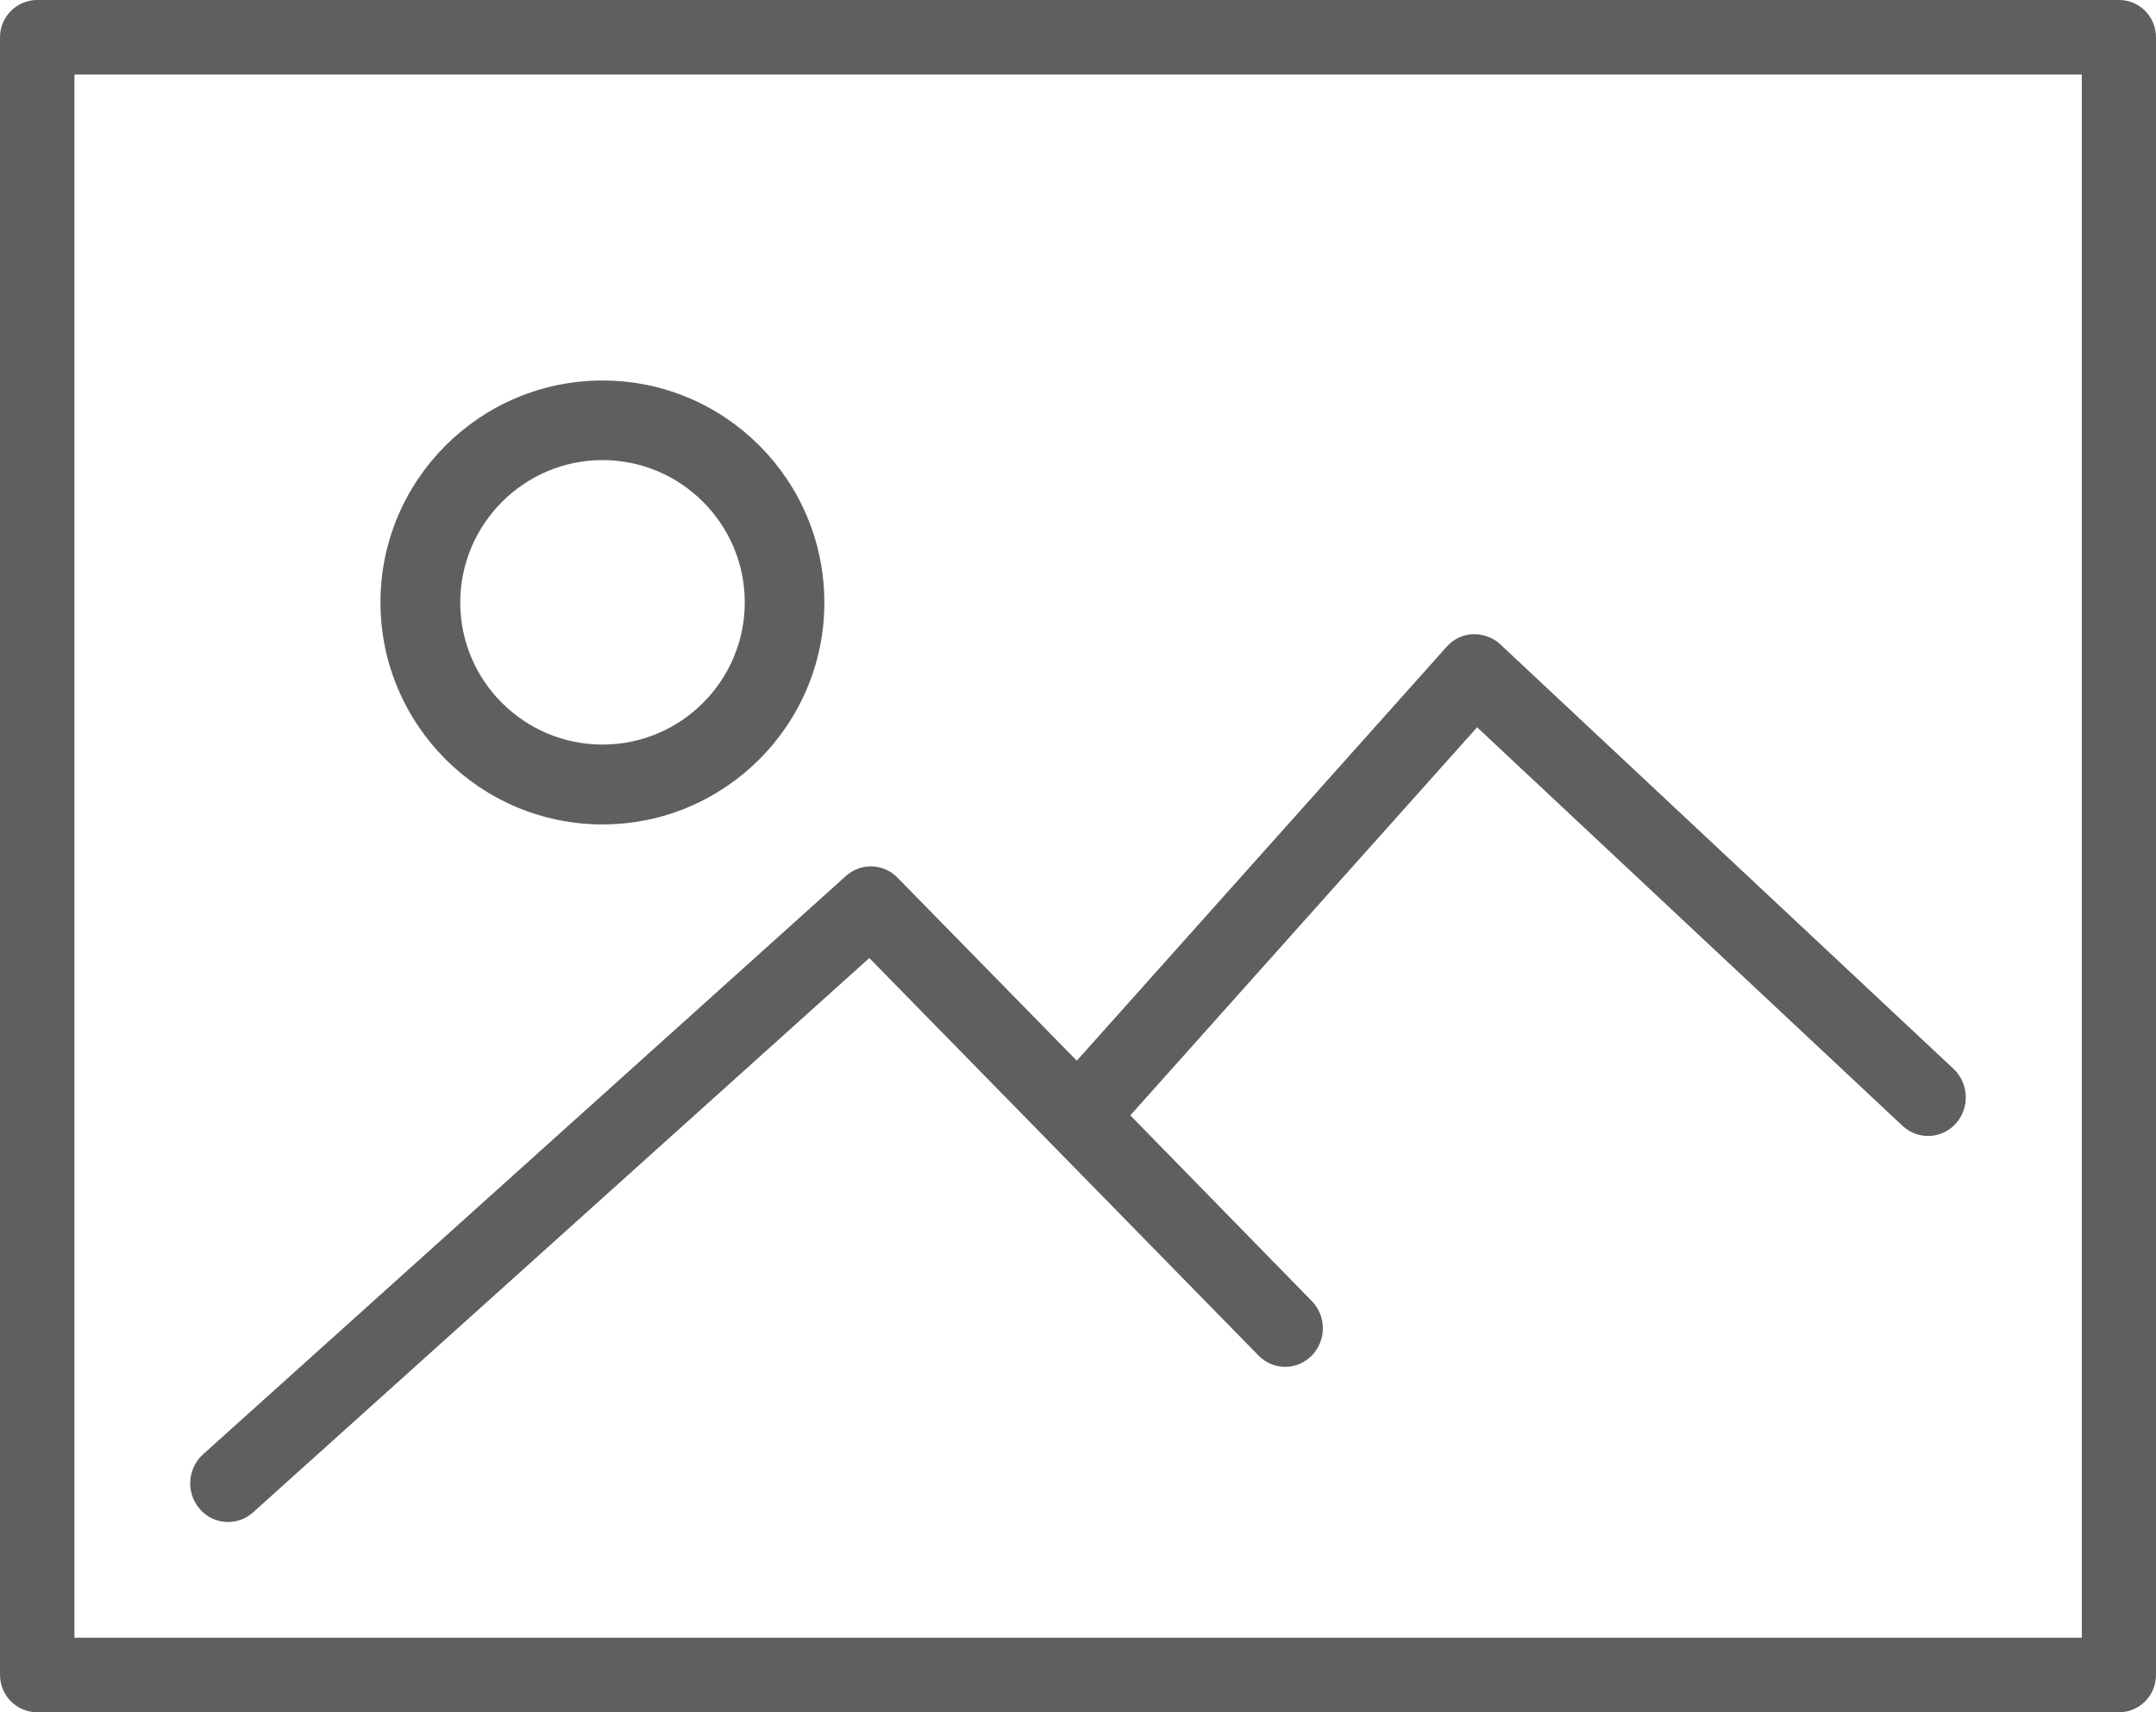 <svg width="34" height="27" viewBox="0 0 34 27" fill="none" xmlns="http://www.w3.org/2000/svg">
<path fill-rule="evenodd" clip-rule="evenodd" d="M33.417 0H0.587C0.263 0 0 0.263 0 0.588V26.412C0 26.736 0.263 27 0.587 27H33.417C33.74 27 34 26.736 34 26.412V0.588C34 0.263 33.74 0 33.417 0ZM1.174 25.825H32.83V1.175H1.174V25.825Z" fill="#5F5F5F"/>
<path fill-rule="evenodd" clip-rule="evenodd" d="M9.502 13C11.432 13 13 11.429 13 9.502C13 7.568 11.432 6 9.502 6C7.571 6 6 7.568 6 9.498C6 11.429 7.571 13 9.502 13ZM9.502 7.255C10.738 7.255 11.745 8.262 11.745 9.498C11.745 10.735 10.738 11.741 9.502 11.741C8.265 11.741 7.258 10.735 7.258 9.502C7.258 8.265 8.265 7.255 9.502 7.255Z" fill="#5F5F5F"/>
<path fill-rule="evenodd" clip-rule="evenodd" d="M3.598 24C3.737 24 3.877 23.95 3.99 23.849L13.709 15.107L19.847 21.375C20.079 21.613 20.454 21.613 20.687 21.375C20.92 21.137 20.92 20.754 20.687 20.516L17.825 17.588L23.294 11.468L30.002 17.752C30.246 17.981 30.621 17.963 30.845 17.716C31.066 17.466 31.049 17.083 30.807 16.854L23.657 10.158C23.541 10.05 23.387 9.997 23.23 10C23.073 10.005 22.921 10.077 22.816 10.196L16.981 16.726L14.154 13.84C13.932 13.612 13.575 13.602 13.34 13.813L3.202 22.933C2.954 23.156 2.931 23.542 3.15 23.794C3.266 23.931 3.432 24 3.598 24Z" fill="#5F5F5F"/>
</svg>
